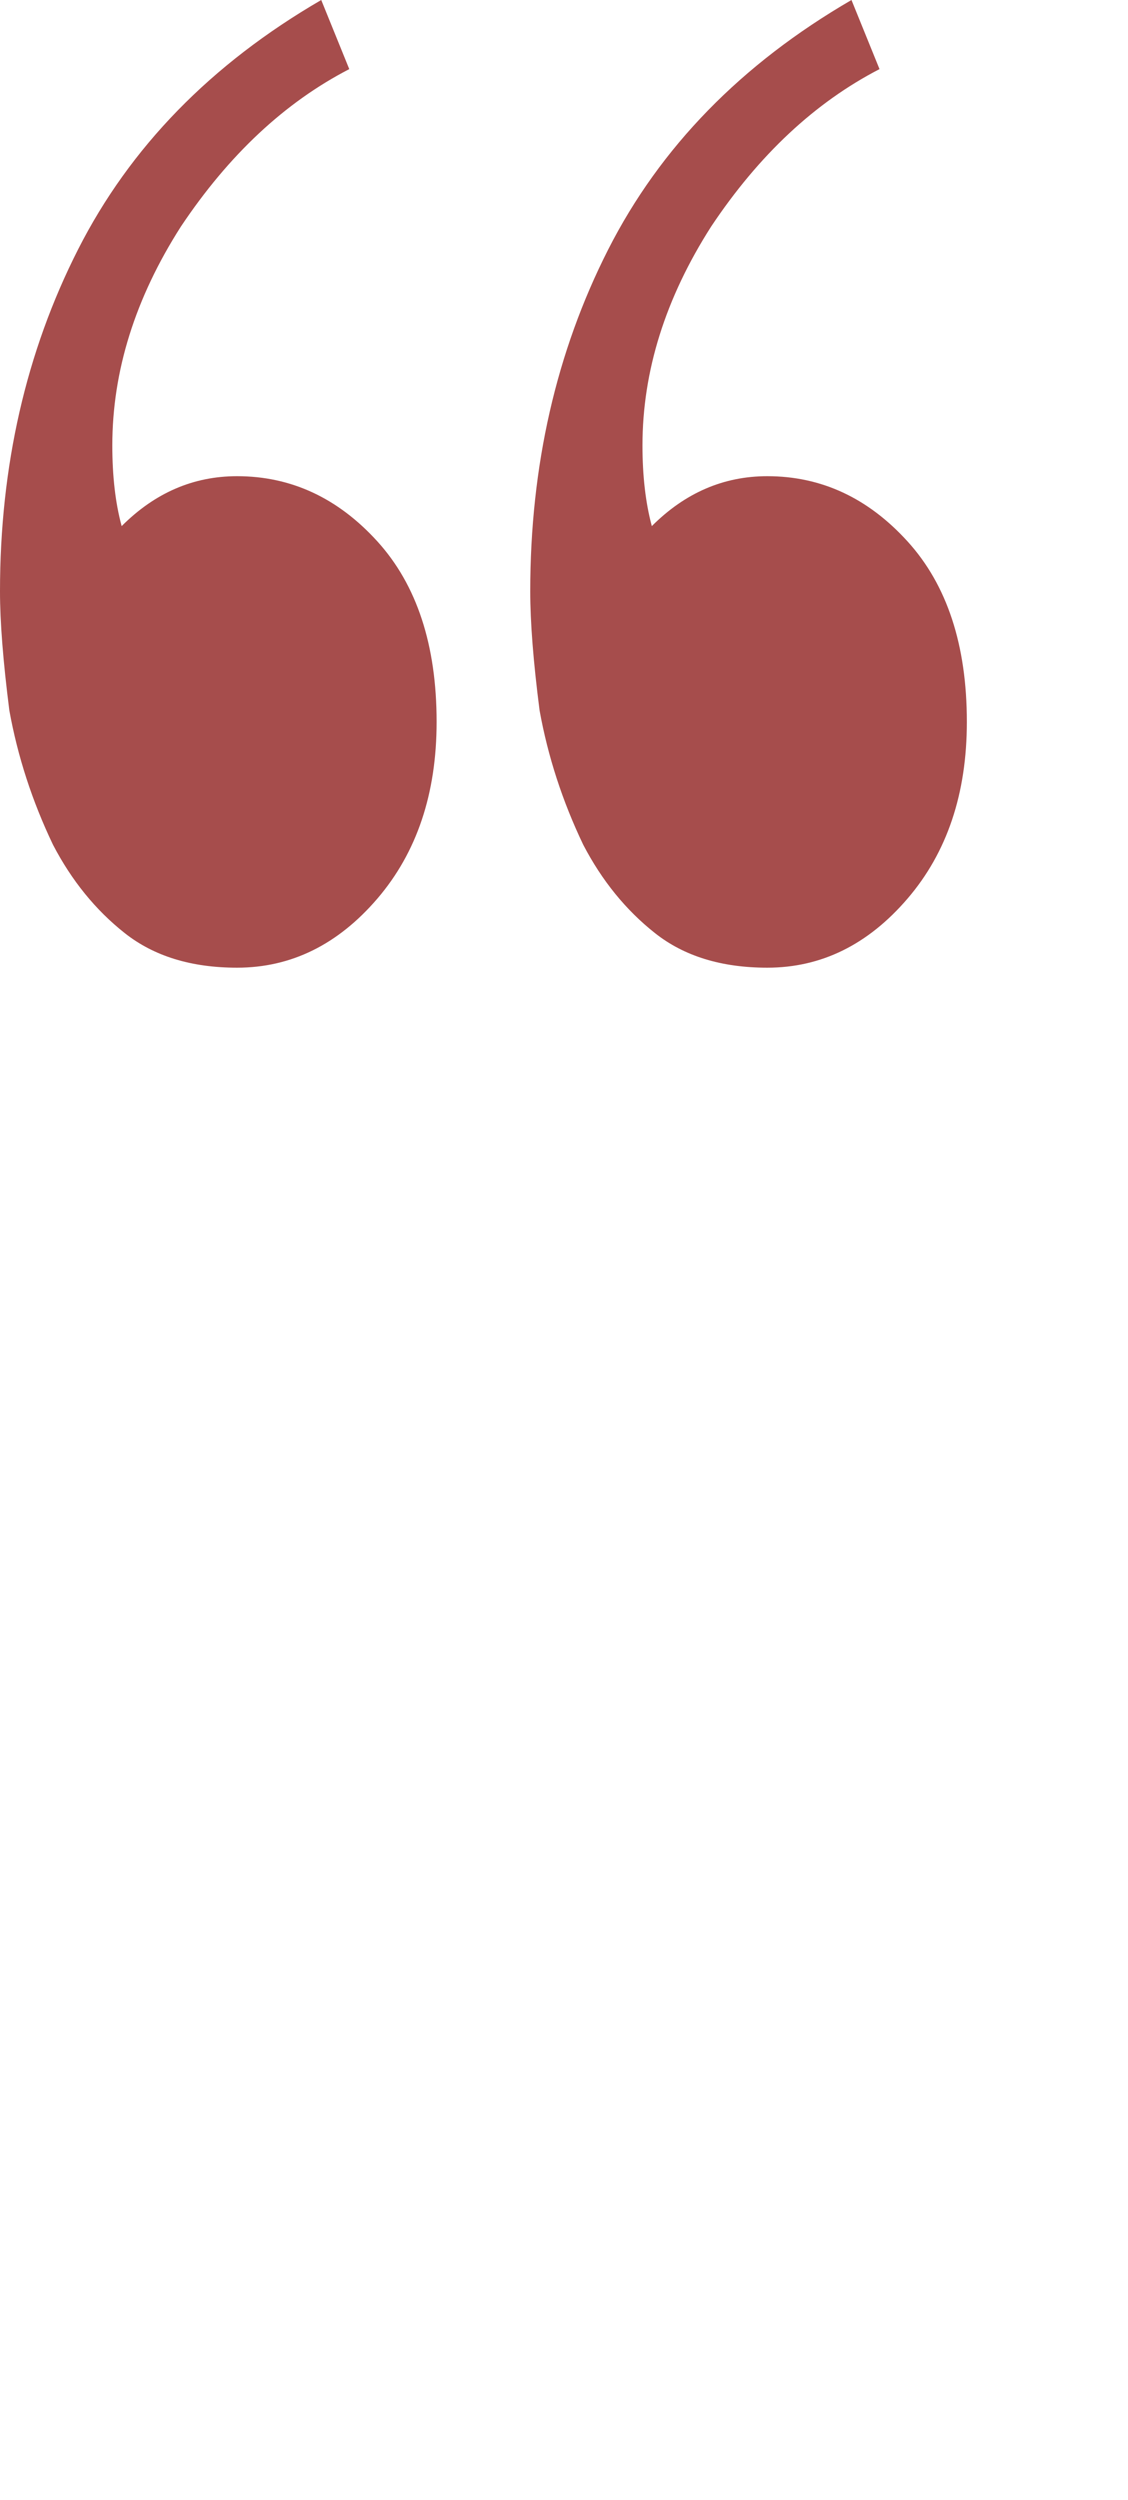 <svg width="14" height="31" viewBox="0 0 14 31" fill="none" xmlns="http://www.w3.org/2000/svg">
<path d="M2.942 12C2.374 12 1.91 11.857 1.548 11.571C1.187 11.286 0.89 10.921 0.658 10.476C0.4 9.937 0.219 9.381 0.116 8.81C0.039 8.206 0 7.714 0 7.333C0 5.778 0.323 4.365 0.968 3.095C1.613 1.825 2.619 0.794 3.987 0L4.335 0.857C3.535 1.27 2.839 1.921 2.245 2.81C1.677 3.698 1.394 4.603 1.394 5.524C1.394 5.905 1.432 6.238 1.51 6.524C1.923 6.111 2.4 5.905 2.942 5.905C3.613 5.905 4.194 6.175 4.684 6.714C5.174 7.254 5.419 8 5.419 8.952C5.419 9.841 5.174 10.571 4.684 11.143C4.194 11.714 3.613 12 2.942 12ZM9.523 12C8.955 12 8.49 11.857 8.129 11.571C7.768 11.286 7.471 10.921 7.239 10.476C6.981 9.937 6.8 9.381 6.697 8.81C6.619 8.206 6.581 7.714 6.581 7.333C6.581 5.778 6.903 4.365 7.548 3.095C8.194 1.825 9.2 0.794 10.568 0L10.916 0.857C10.116 1.27 9.419 1.921 8.826 2.81C8.258 3.698 7.974 4.603 7.974 5.524C7.974 5.905 8.013 6.238 8.09 6.524C8.503 6.111 8.981 5.905 9.523 5.905C10.194 5.905 10.774 6.175 11.264 6.714C11.755 7.254 12 8 12 8.952C12 9.841 11.755 10.571 11.264 11.143C10.774 11.714 10.194 12 9.523 12Z" fill="#A64D4C"/>
</svg>
